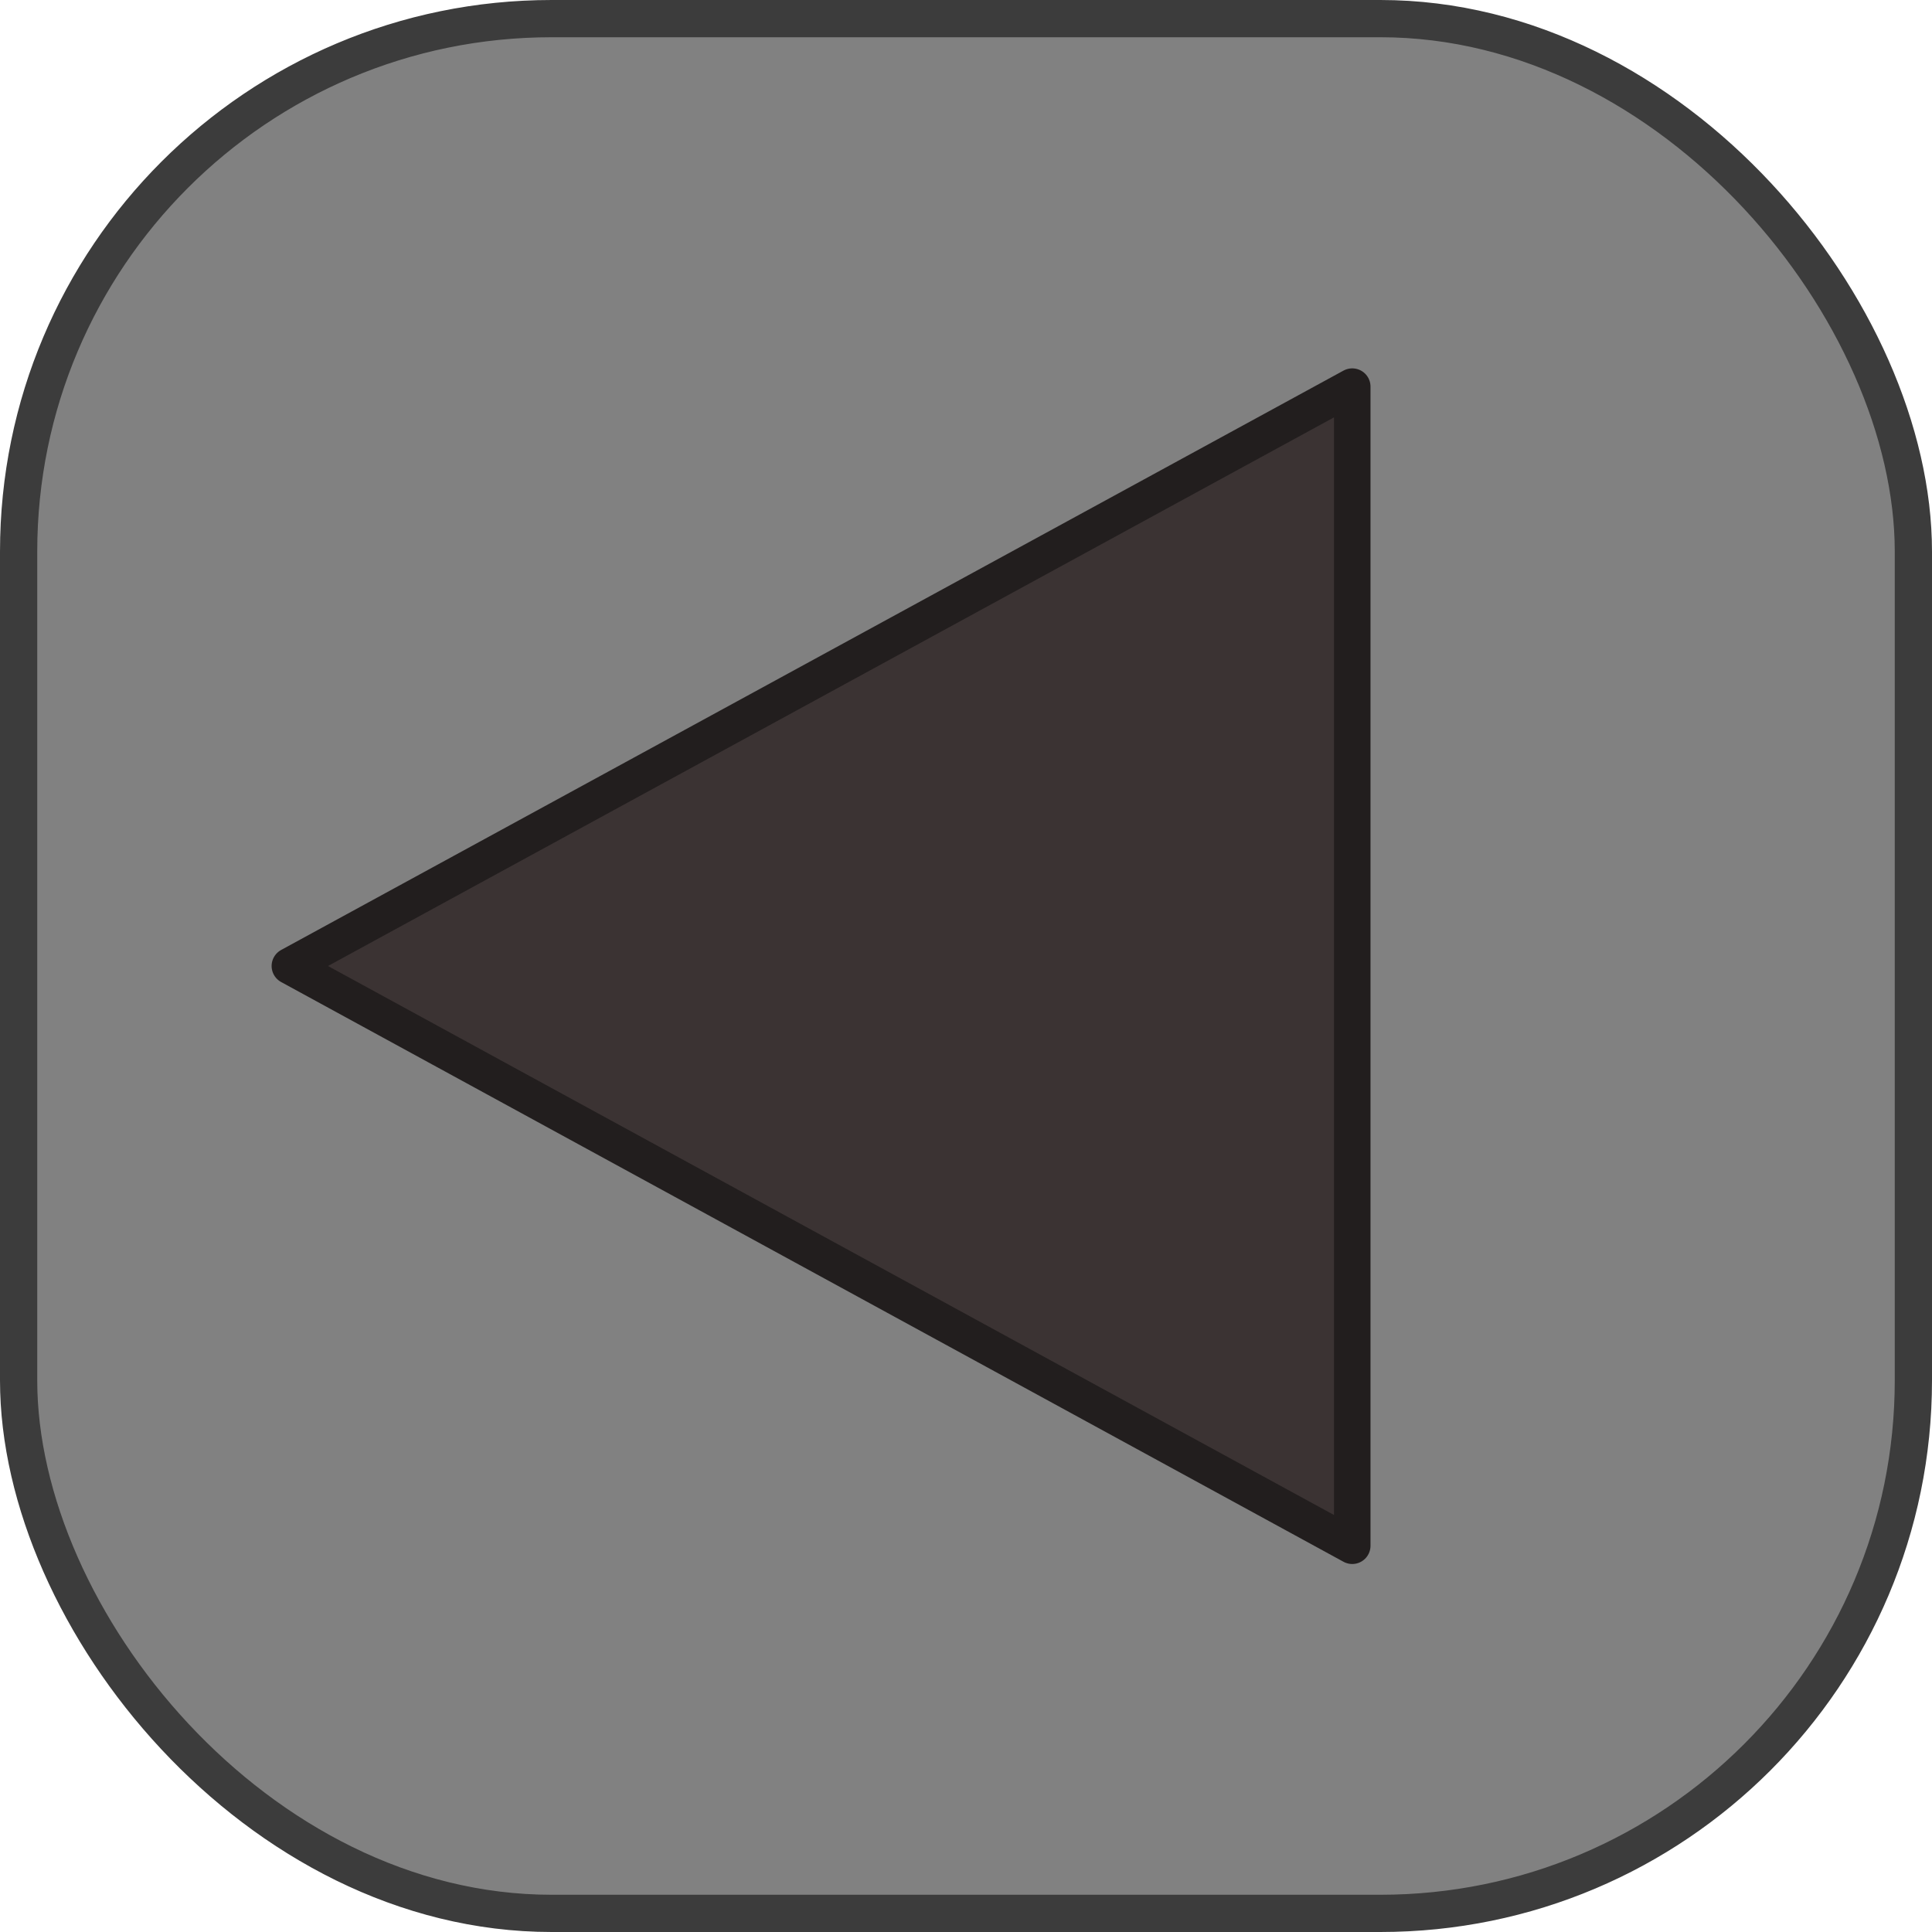<?xml version="1.0" encoding="UTF-8" standalone="no"?>
<!-- Created with Inkscape (http://www.inkscape.org/) -->

<svg
   width="20"
   height="20"
   viewBox="0 0 5.292 5.292"
   version="1.1"
   id="svg5"
   inkscape:version="1.2.2 (b0a8486541, 2022-12-01)"
   sodipodi:docname="RightAngleCompass.svg"
   xmlns:inkscape="http://www.inkscape.org/namespaces/inkscape"
   xmlns:sodipodi="http://sodipodi.sourceforge.net/DTD/sodipodi-0.dtd"
   xmlns="http://www.w3.org/2000/svg"
   xmlns:svg="http://www.w3.org/2000/svg">
  <sodipodi:namedview
     id="namedview7"
     pagecolor="#505050"
     bordercolor="#ffffff"
     borderopacity="1"
     inkscape:showpageshadow="0"
     inkscape:pageopacity="0"
     inkscape:pagecheckerboard="1"
     inkscape:deskcolor="#505050"
     inkscape:document-units="mm"
     showgrid="false"
     inkscape:zoom="34.577414"
     inkscape:cx="13.390244"
     inkscape:cy="11.033214"
     inkscape:window-width="1920"
     inkscape:window-height="983"
     inkscape:window-x="0"
     inkscape:window-y="56"
     inkscape:window-maximized="1"
     inkscape:current-layer="layer1" />
  <defs
     id="defs2" />
  <g
     inkscape:label="Слой 1"
     inkscape:groupmode="layer"
     id="layer1">
    <rect
       style="fill:#818181;fill-opacity:1;fill-rule:evenodd;stroke:#3c3c3c;stroke-width:0.102;stroke-linecap:round;stroke-linejoin:round;stroke-miterlimit:3.8;stroke-dasharray:none;stroke-dashoffset:4.672;stroke-opacity:1;paint-order:markers fill stroke"
       id="rect440"
       width="5.19"
       height="5.19"
       x="0.051"
       y="0.051"
       ry="1.46" />
    <path
       style="fill:#3b3333;fill-opacity:1;stroke:#221e1e;stroke-width:0.1;stroke-linecap:round;stroke-linejoin:round;stroke-dasharray:none;stroke-opacity:1"
       d="m 0.794,2.646 2.91,-1.587 v 3.175 z"
       id="path1151"
       sodipodi:nodetypes="cccc" />
  </g>
</svg>
